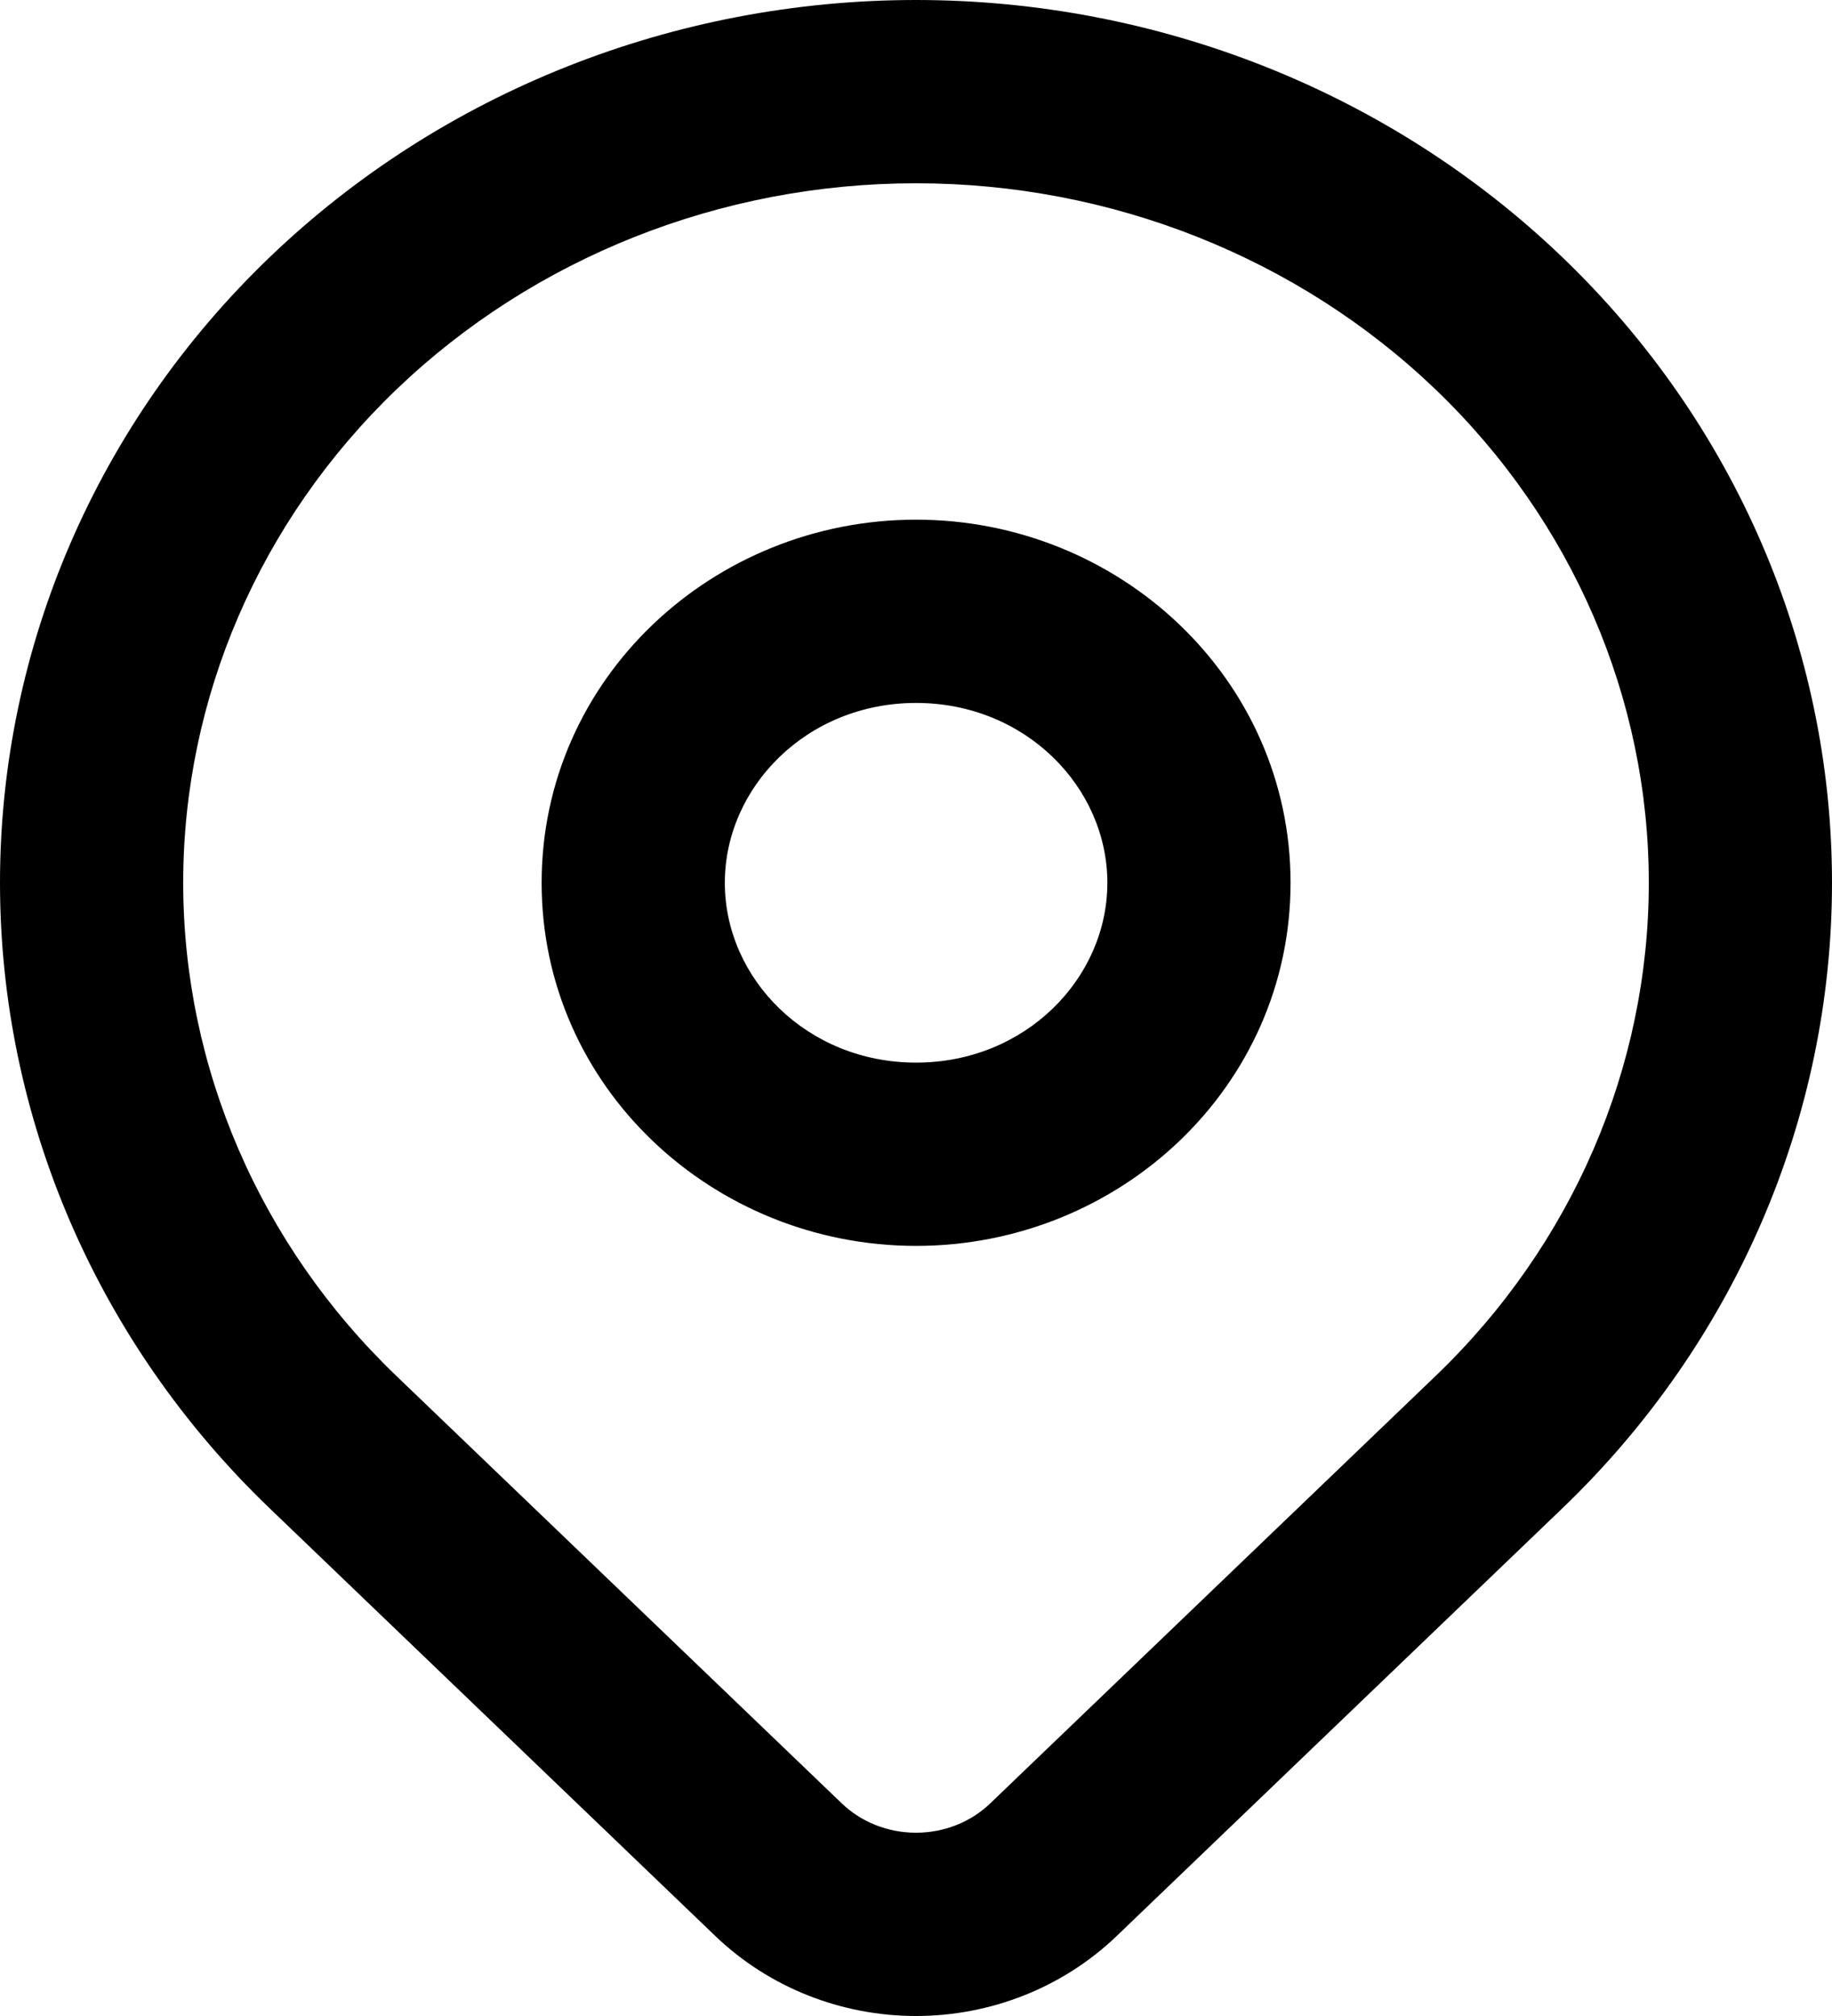 <svg width="20" height="22" viewBox="0 0 20 22" fill="none" xmlns="http://www.w3.org/2000/svg">
<path fill-rule="evenodd" clip-rule="evenodd" d="M10 2C7.865 2 5.826 2.814 4.328 4.25C2.832 5.685 2 7.623 2 9.633C2 11.644 2.832 13.581 4.328 15.016L9.193 19.683C9.4 19.881 9.69 20 10 20C10.31 20 10.6 19.881 10.807 19.683L15.672 15.016C17.168 13.581 18 11.644 18 9.633C18 7.623 17.168 5.685 15.672 4.25C14.174 2.814 12.135 2 10 2ZM2.944 2.807C4.822 1.005 7.361 0 10 0C12.639 0 15.178 1.005 17.056 2.807C18.936 4.61 20 7.065 20 9.633C20 12.202 18.936 14.657 17.056 16.46L12.192 21.126C11.604 21.69 10.815 22 10 22C9.185 22 8.396 21.69 7.808 21.126L2.944 16.46C1.064 14.657 0 12.202 0 9.633C0 7.065 1.064 4.61 2.944 2.807ZM10.001 7.671C8.808 7.671 7.913 8.589 7.913 9.634C7.913 10.678 8.808 11.596 10.001 11.596C11.193 11.596 12.089 10.678 12.089 9.634C12.089 8.589 11.193 7.671 10.001 7.671ZM5.913 9.634C5.913 7.406 7.782 5.671 10.001 5.671C12.219 5.671 14.089 7.406 14.089 9.634C14.089 11.861 12.219 13.596 10.001 13.596C7.782 13.596 5.913 11.861 5.913 9.634Z" fill="black"/>
</svg>
